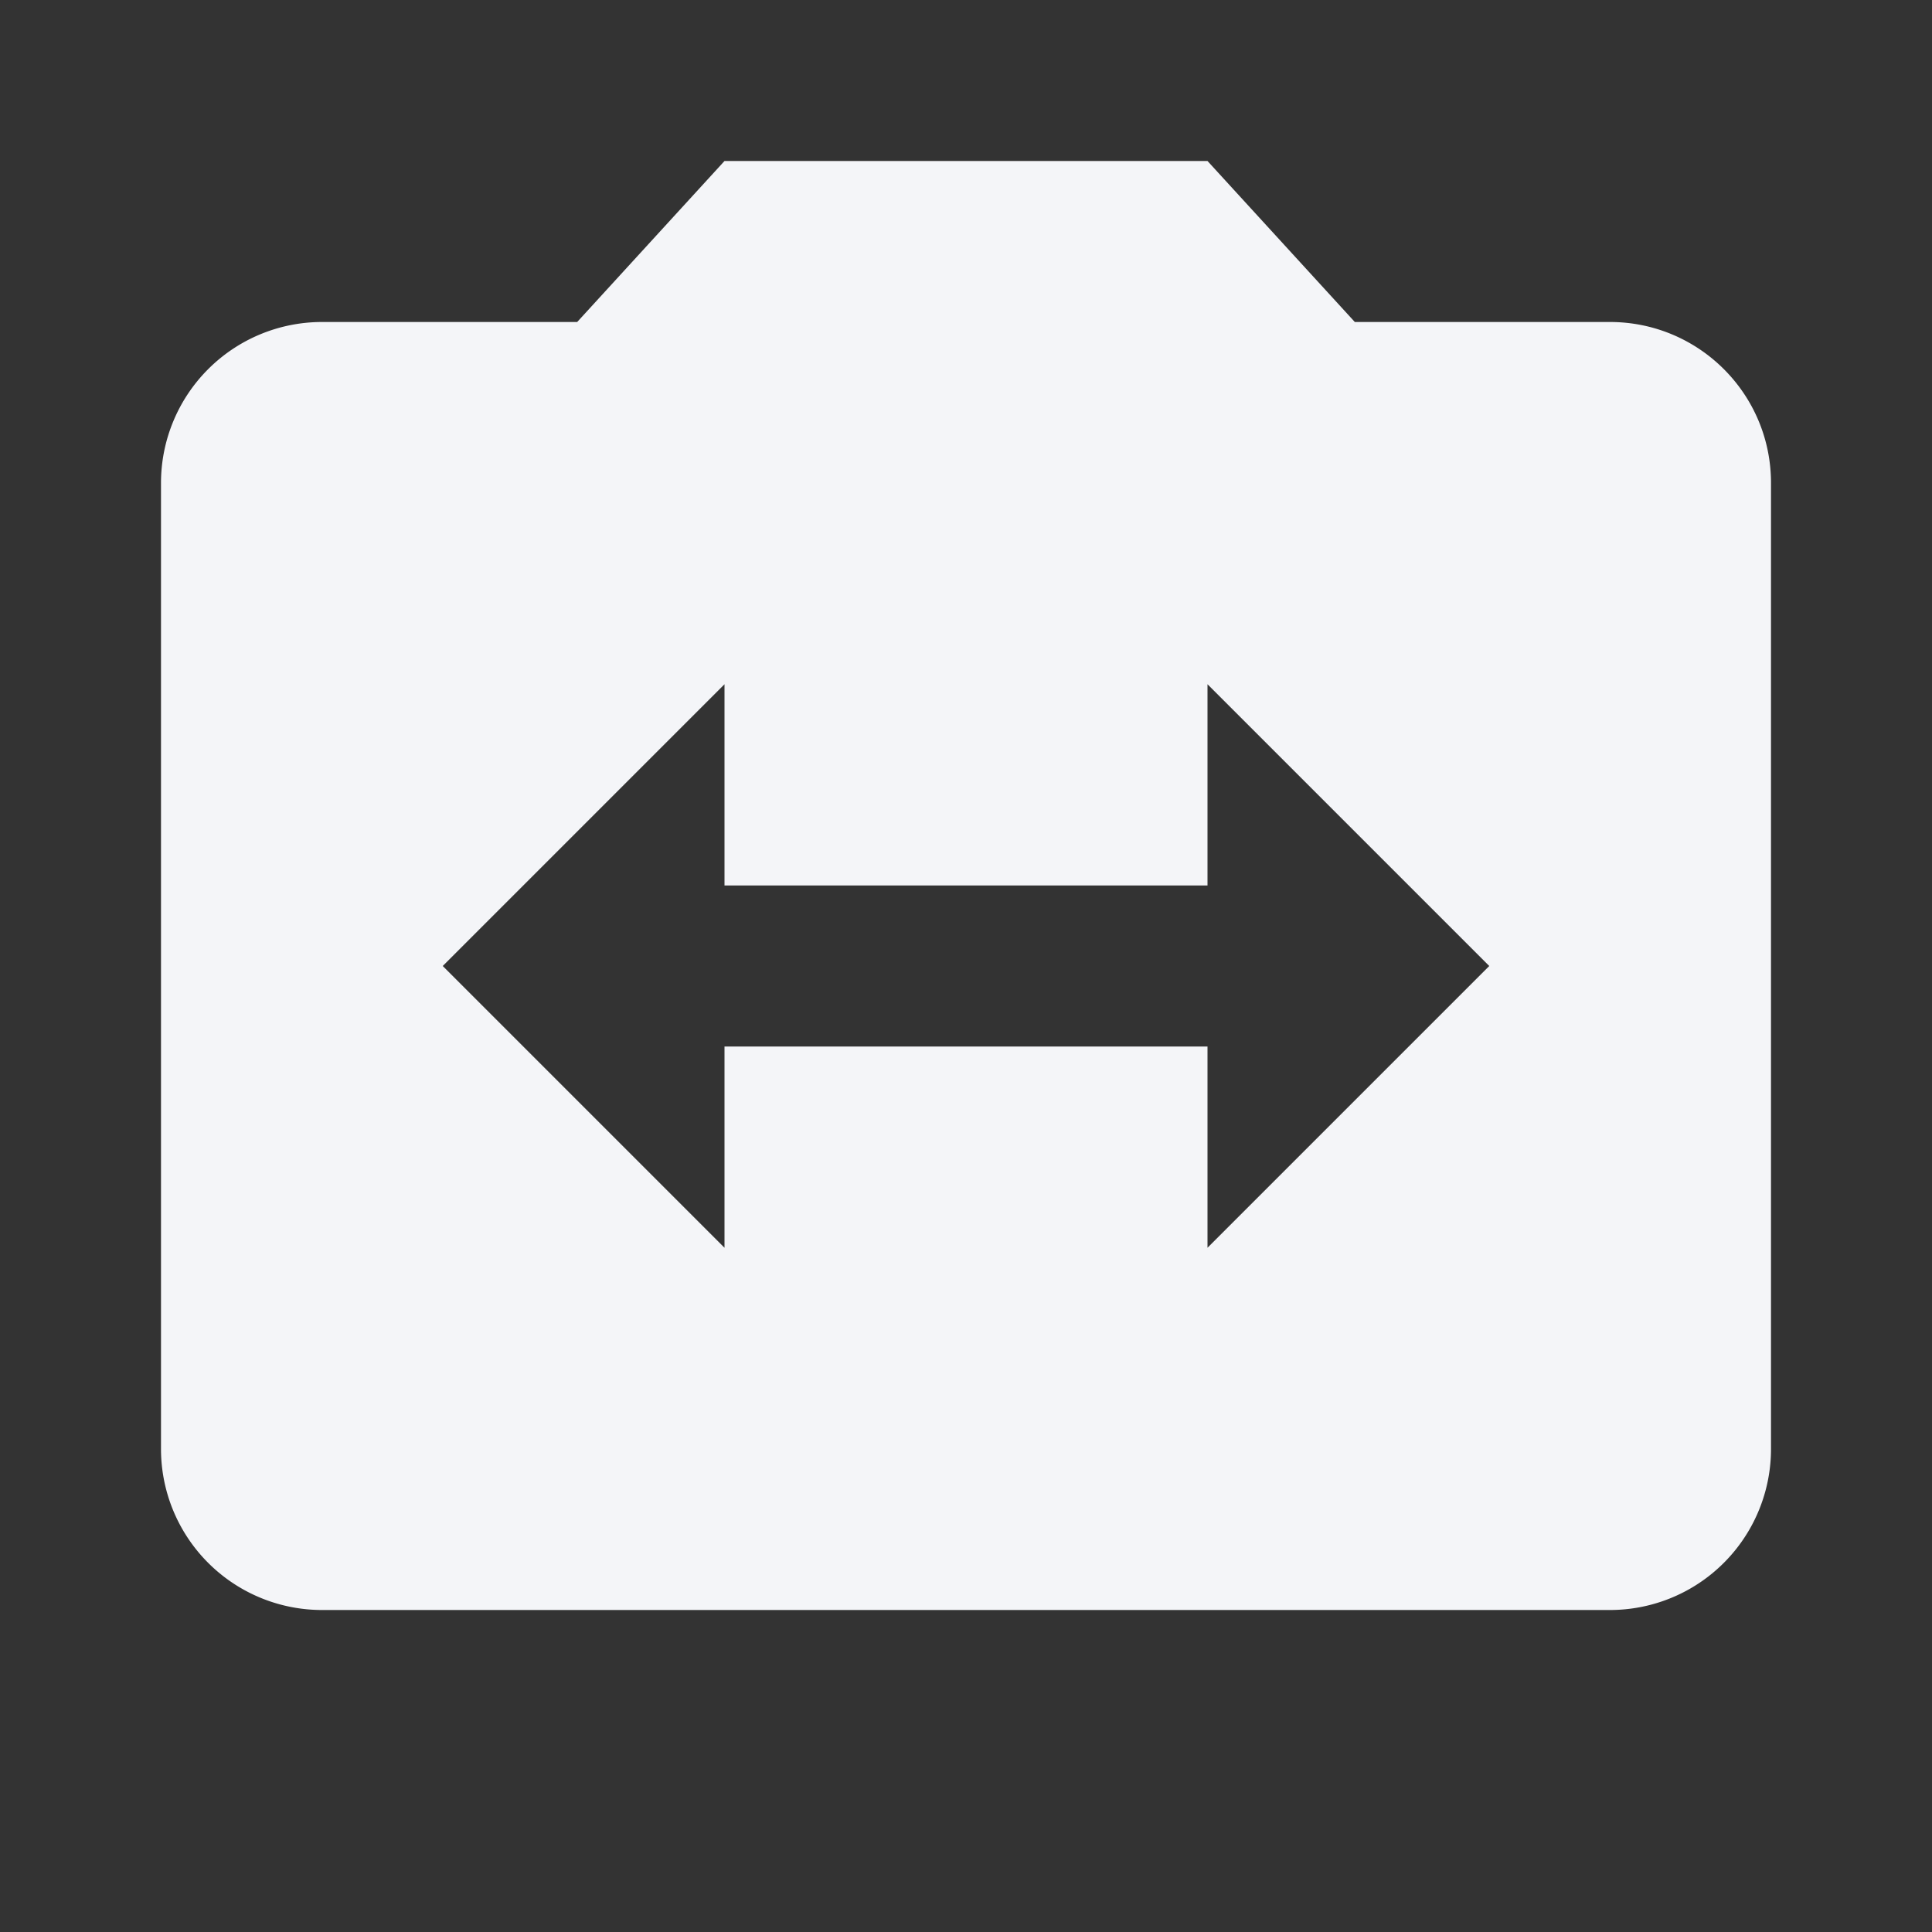 <?xml version="1.0" encoding="UTF-8"?><!DOCTYPE svg PUBLIC "-//W3C//DTD SVG 1.1//EN" "http://www.w3.org/Graphics/SVG/1.1/DTD/svg11.dtd"><svg fill="#f4f5f8" xmlns="http://www.w3.org/2000/svg" xmlns:xlink="http://www.w3.org/1999/xlink" version="1.1" id="mdi-camera-switch" width="24" height="24" viewBox="0 0 24 24"><rect x="0" y="0" width="24" height="24" fill="#333333" stroke="none"/><path d="M15,15.5V13H9V15.5L5.5,12L9,8.5V11H15V8.5L18.5,12M20,4H16.83L15,2H9L7.17,4H4A2,2 0 0,0 2,6V18A2,2 0 0,0 4,20H20A2,2 0 0,0 22,18V6C22,4.89 21.1,4 20,4Z" /></svg>